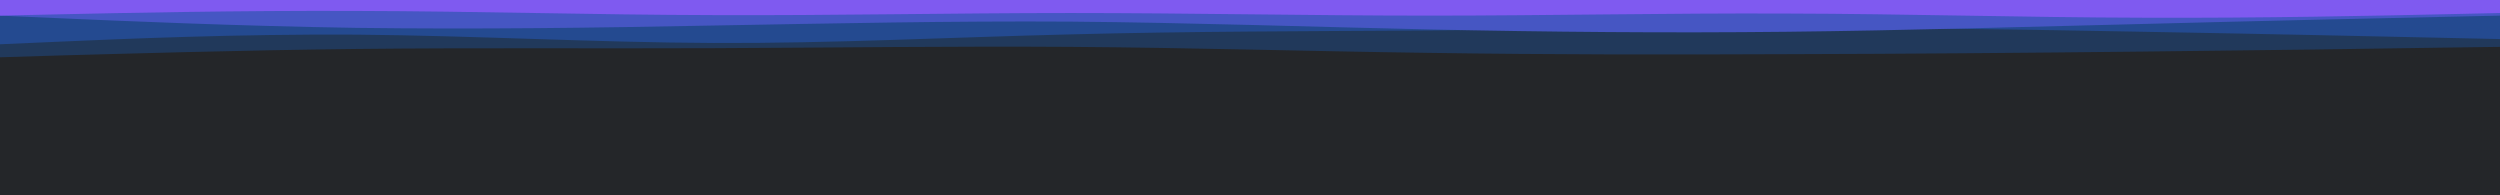<svg id="visual" viewBox="0 0 960 75" width="960" height="75" xmlns="http://www.w3.org/2000/svg" xmlns:xlink="http://www.w3.org/1999/xlink" version="1.1"><rect x="0" y="0" width="960" height="75" fill="#242629"></rect><path d="M0 18L22.8 19.8C45.7 21.7 91.3 25.3 137 25.5C182.7 25.7 228.3 22.3 274 21C319.7 19.7 365.3 20.3 411.2 22C457 23.7 503 26.3 548.8 27.7C594.7 29 640.3 29 686 28C731.7 27 777.3 25 823 23.2C868.7 21.3 914.3 19.7 937.2 18.8L960 18L960 0L937.2 0C914.3 0 868.7 0 823 0C777.3 0 731.7 0 686 0C640.3 0 594.7 0 548.8 0C503 0 457 0 411.2 0C365.3 0 319.7 0 274 0C228.3 0 182.7 0 137 0C91.3 0 45.7 0 22.8 0L0 0Z" fill="#242629"></path><path d="M0 22L22.8 21.3C45.7 20.7 91.3 19.3 137 18.8C182.7 18.3 228.3 18.7 274 18.5C319.7 18.3 365.3 17.7 411.2 18C457 18.3 503 19.7 548.8 20.3C594.7 21 640.3 21 686 20.8C731.7 20.7 777.3 20.3 823 19.8C868.7 19.3 914.3 18.7 937.2 18.3L960 18L960 0L937.2 0C914.3 0 868.7 0 823 0C777.3 0 731.7 0 686 0C640.3 0 594.7 0 548.8 0C503 0 457 0 411.2 0C365.3 0 319.7 0 274 0C228.3 0 182.7 0 137 0C91.3 0 45.7 0 22.8 0L0 0Z" fill="#21395b"></path><path d="M0 17L22.8 16C45.7 15 91.3 13 137 13.3C182.7 13.7 228.3 16.3 274 16.5C319.7 16.7 365.3 14.3 411.2 13.2C457 12 503 12 548.8 11.7C594.7 11.3 640.3 10.7 686 10.7C731.7 10.7 777.3 11.3 823 12.2C868.7 13 914.3 14 937.2 14.5L960 15L960 0L937.2 0C914.3 0 868.7 0 823 0C777.3 0 731.7 0 686 0C640.3 0 594.7 0 548.8 0C503 0 457 0 411.2 0C365.3 0 319.7 0 274 0C228.3 0 182.7 0 137 0C91.3 0 45.7 0 22.8 0L0 0Z" fill="#244a90"></path><path d="M0 6L22.8 7C45.7 8 91.3 10 137 10.7C182.7 11.3 228.3 10.7 274 9.8C319.7 9 365.3 8 411.2 8.3C457 8.7 503 10.3 548.8 11.3C594.7 12.3 640.3 12.7 686 12.2C731.7 11.7 777.3 10.3 823 9.2C868.7 8 914.3 7 937.2 6.5L960 6L960 0L937.2 0C914.3 0 868.7 0 823 0C777.3 0 731.7 0 686 0C640.3 0 594.7 0 548.8 0C503 0 457 0 411.2 0C365.3 0 319.7 0 274 0C228.3 0 182.7 0 137 0C91.3 0 45.7 0 22.8 0L0 0Z" fill="#4656c3"></path><path d="M0 6L22.8 5.5C45.7 5 91.3 4 137 4.2C182.7 4.3 228.3 5.7 274 5.8C319.7 6 365.3 5 411.2 5C457 5 503 6 548.8 6C594.7 6 640.3 5 686 5.2C731.7 5.3 777.3 6.7 823 6.8C868.7 7 914.3 6 937.2 5.5L960 5L960 0L937.2 0C914.3 0 868.7 0 823 0C777.3 0 731.7 0 686 0C640.3 0 594.7 0 548.8 0C503 0 457 0 411.2 0C365.3 0 319.7 0 274 0C228.3 0 182.7 0 137 0C91.3 0 45.7 0 22.8 0L0 0Z" fill="#7f5af0"></path></svg>
